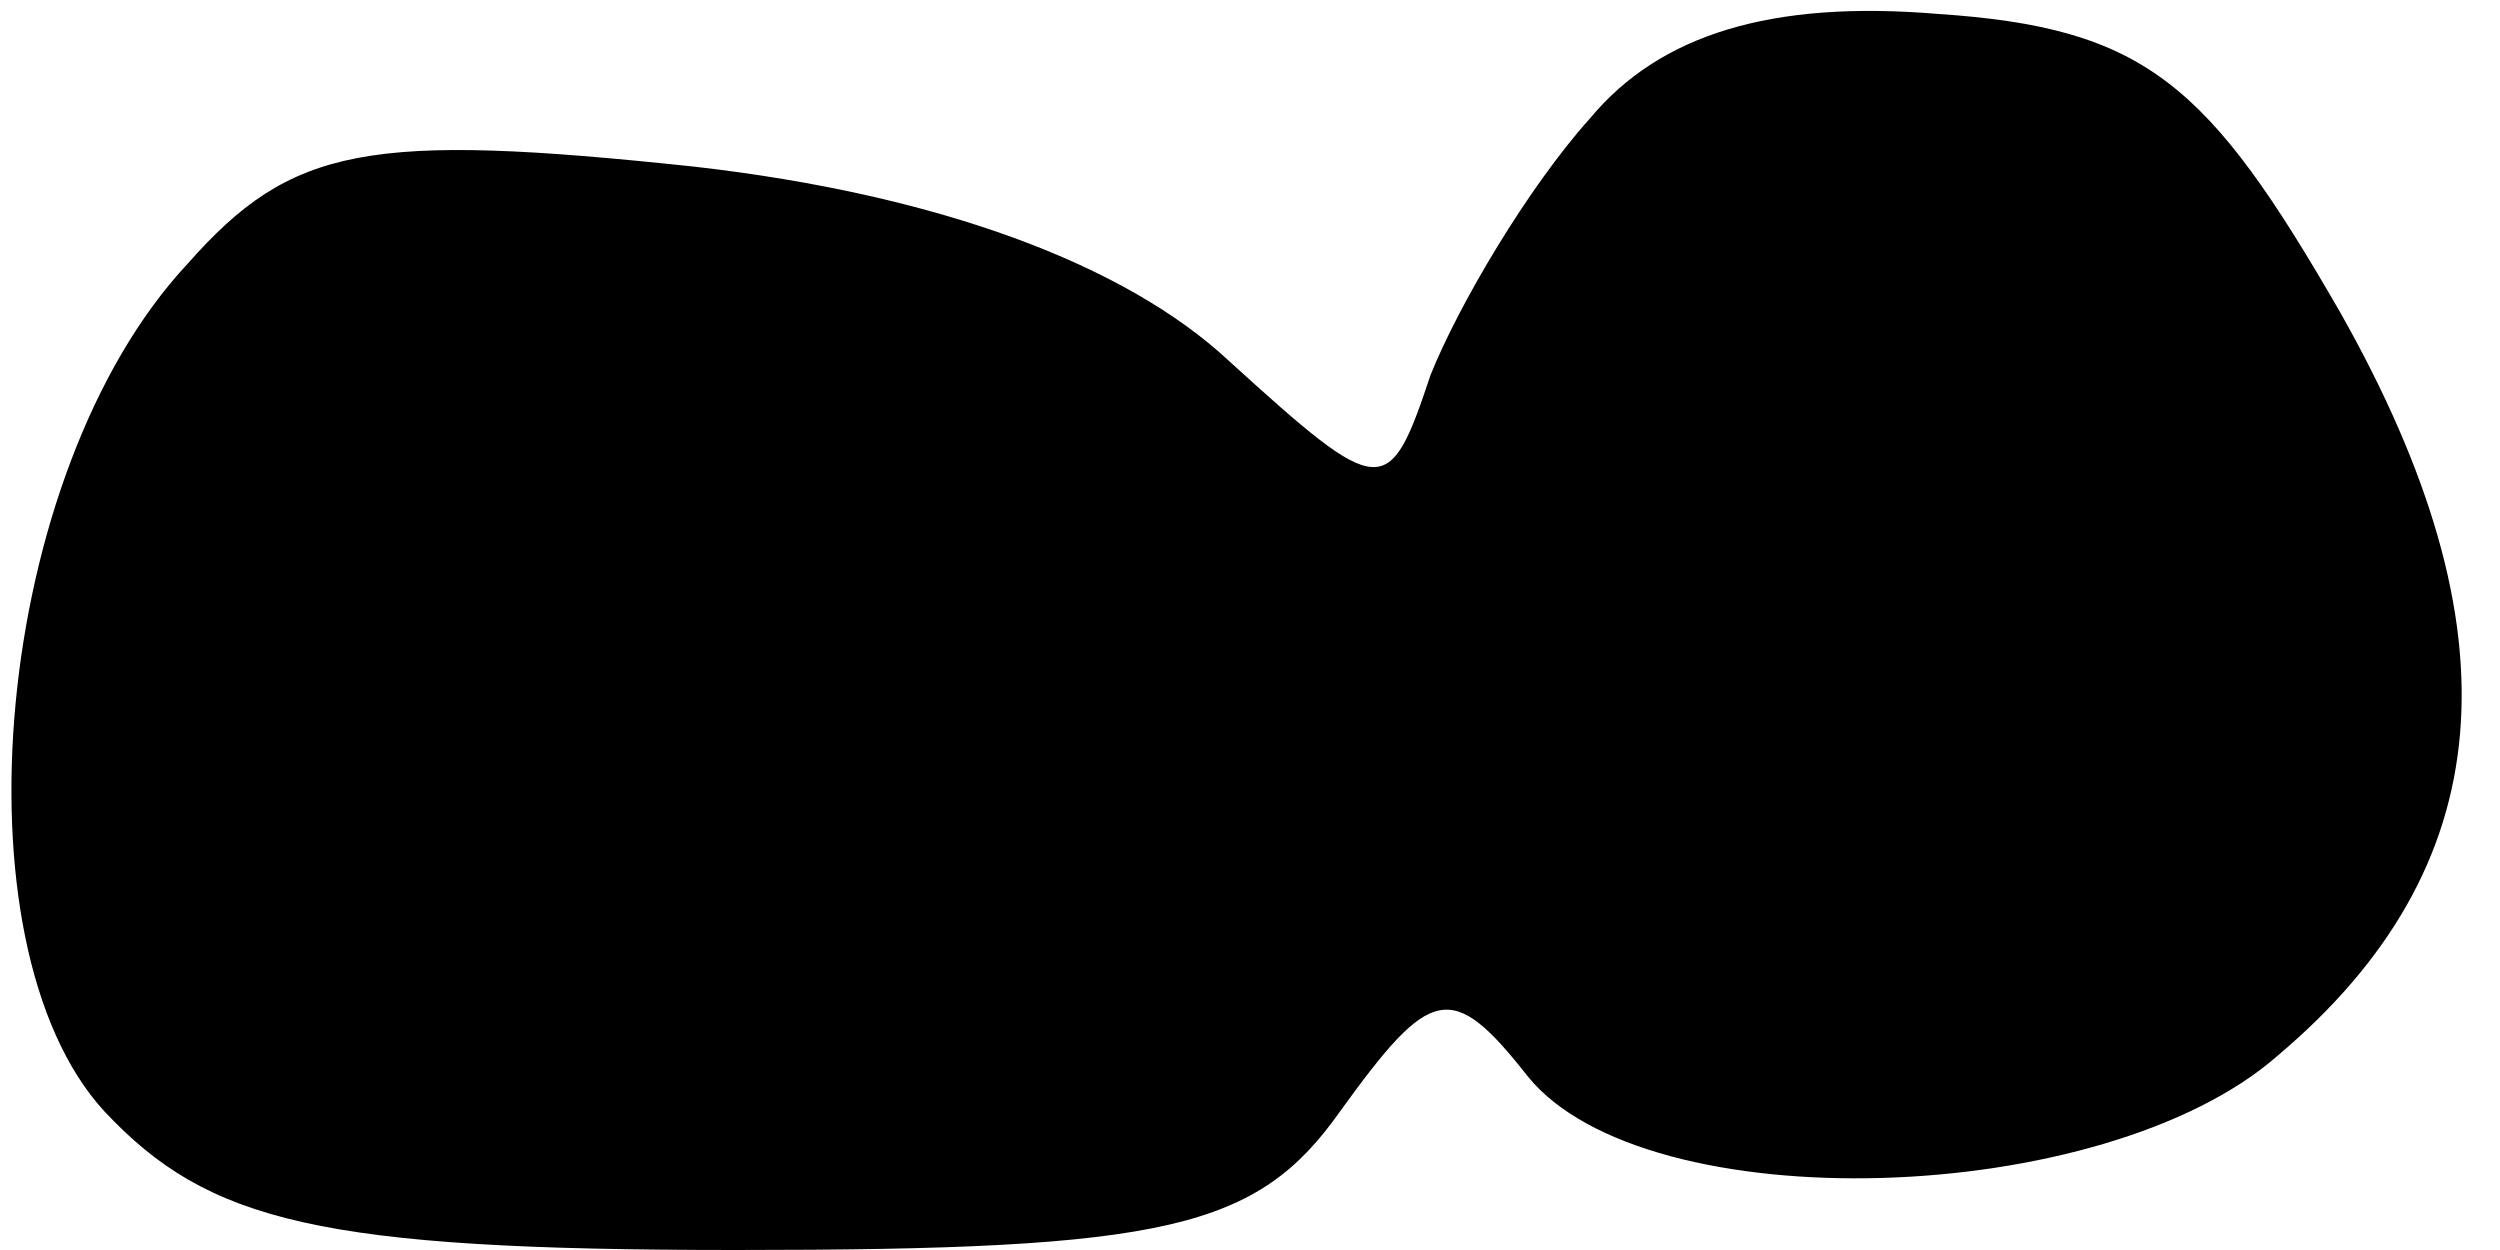 <?xml version="1.0" standalone="no"?>
<!DOCTYPE svg PUBLIC "-//W3C//DTD SVG 20010904//EN"
 "http://www.w3.org/TR/2001/REC-SVG-20010904/DTD/svg10.dtd">
<svg version="1.0" xmlns="http://www.w3.org/2000/svg"
 width="36pt" height="18pt" viewBox="0 0 36 18"
 preserveAspectRatio="xMidYMid meet">
<g transform="translate(0,18) scale(0.1,-0.1)"
fill="#000000" stroke="none">
<path fill="#000000" stroke="none" d="M229 163 c-9 -10 -19 -27 -23 -37 -6
-18 -7 -18 -29 2 -15 14 -42 24 -77 28 -47 5 -58 3 -73 -14 -28 -30 -34 -98
-12 -122 15 -16 31 -20 91 -20 62 0 75 3 87 20 13 18 16 19 27 5 17 -21 83
-19 108 3 32 27 35 61 9 107 -19 33 -28 41 -58 43 -24 2 -40 -3 -50 -15z"/>
</g>
</svg>
